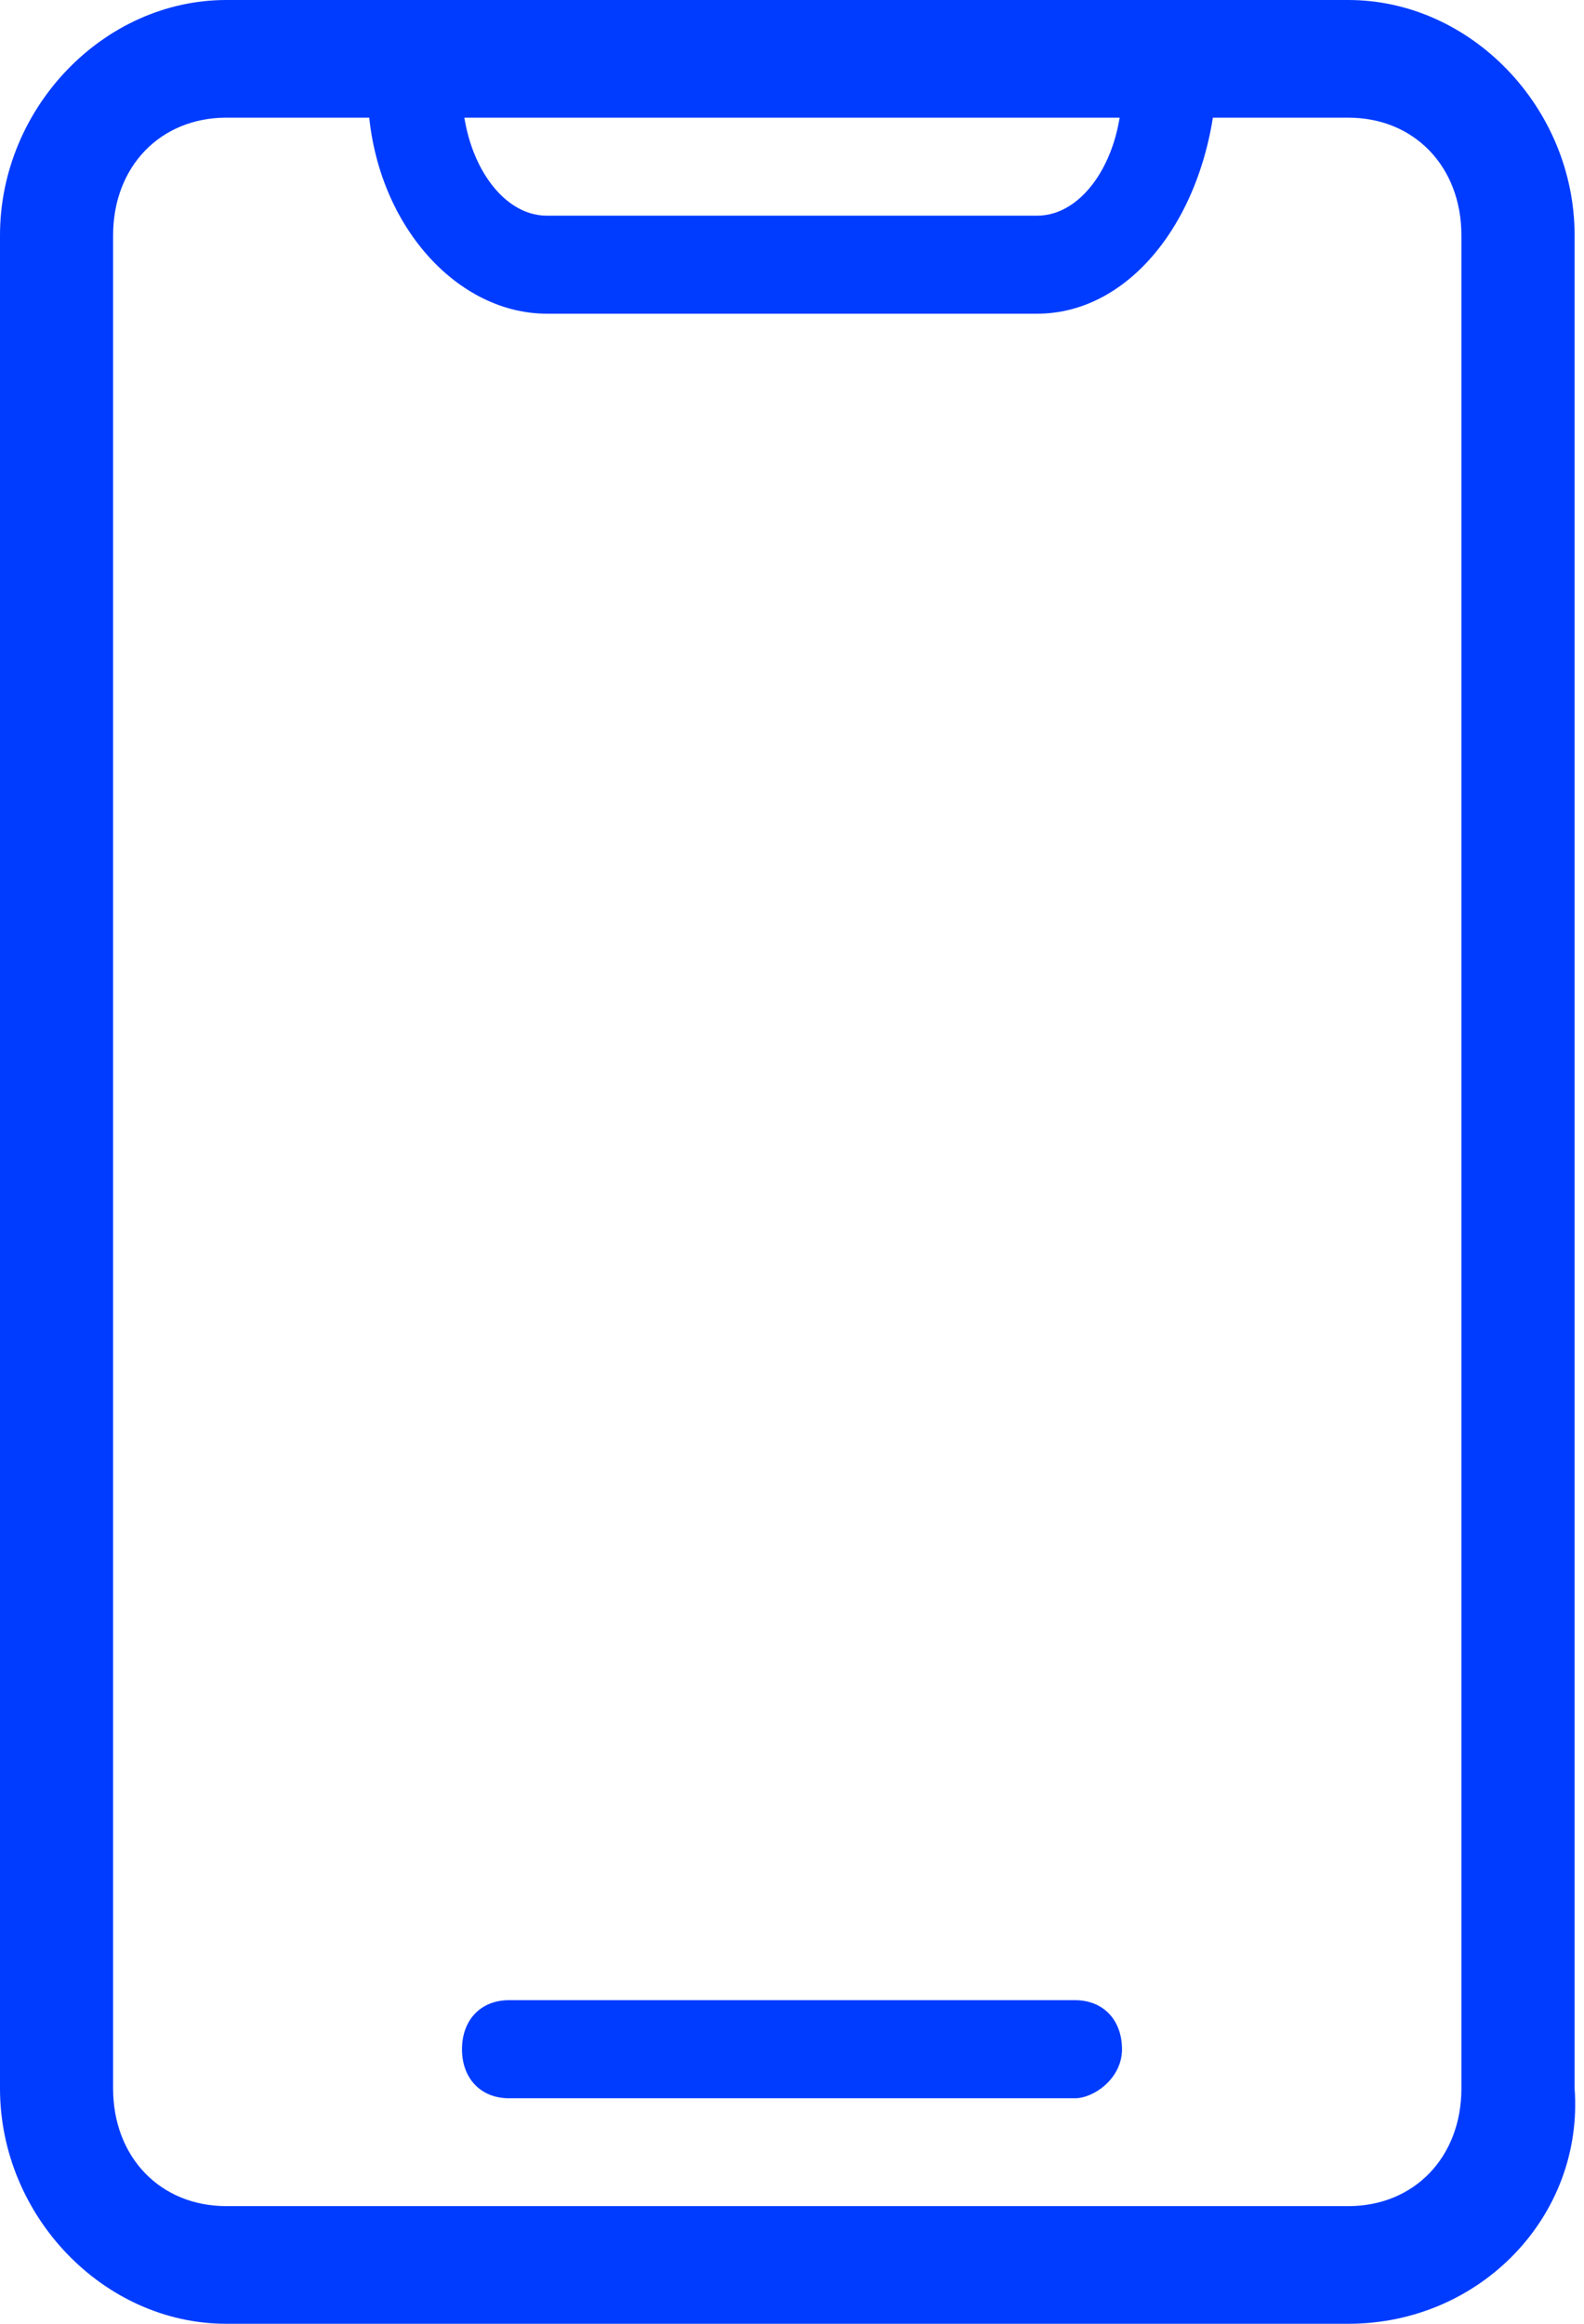 <svg width="15" height="22" viewBox="0 0 15 22" fill="none" xmlns="http://www.w3.org/2000/svg">
<g clip-path="url(#clip0_220_292)">
<path d="M12.768 22H2.143C0.982 22 0 20.979 0 19.772V2.228C0 1.021 0.982 0 2.143 0H12.768C13.929 0 14.911 1.021 14.911 2.228V19.772C15 20.979 14.018 22 12.768 22ZM2.143 1.114C1.518 1.114 1.071 1.578 1.071 2.228V19.772C1.071 20.422 1.518 20.886 2.143 20.886H12.768C13.393 20.886 13.839 20.422 13.839 19.772V2.228C13.839 1.578 13.393 1.114 12.768 1.114H2.143Z" fill="#003CFF"/>
<path d="M9.821 2.97H5.179C4.286 2.97 3.482 2.042 3.482 0.835C3.482 0.557 3.661 0.371 3.929 0.371C4.196 0.371 4.375 0.557 4.375 0.835C4.375 1.485 4.732 2.042 5.179 2.042H9.821C10.268 2.042 10.625 1.485 10.625 0.835C10.625 0.557 10.804 0.371 11.072 0.371C11.339 0.371 11.518 0.557 11.518 0.835C11.429 2.042 10.714 2.97 9.821 2.97Z" fill="#003CFF"/>
<path d="M10.179 19.865H4.821C4.554 19.865 4.375 19.679 4.375 19.401C4.375 19.122 4.554 18.936 4.821 18.936H10.179C10.446 18.936 10.625 19.122 10.625 19.401C10.625 19.679 10.357 19.865 10.179 19.865Z" fill="#003CFF"/>
</g>
<defs>
<clipPath id="clip0_220_292">
<rect width="15" height="22" fill="white"/>
</clipPath>
</defs>
</svg>
